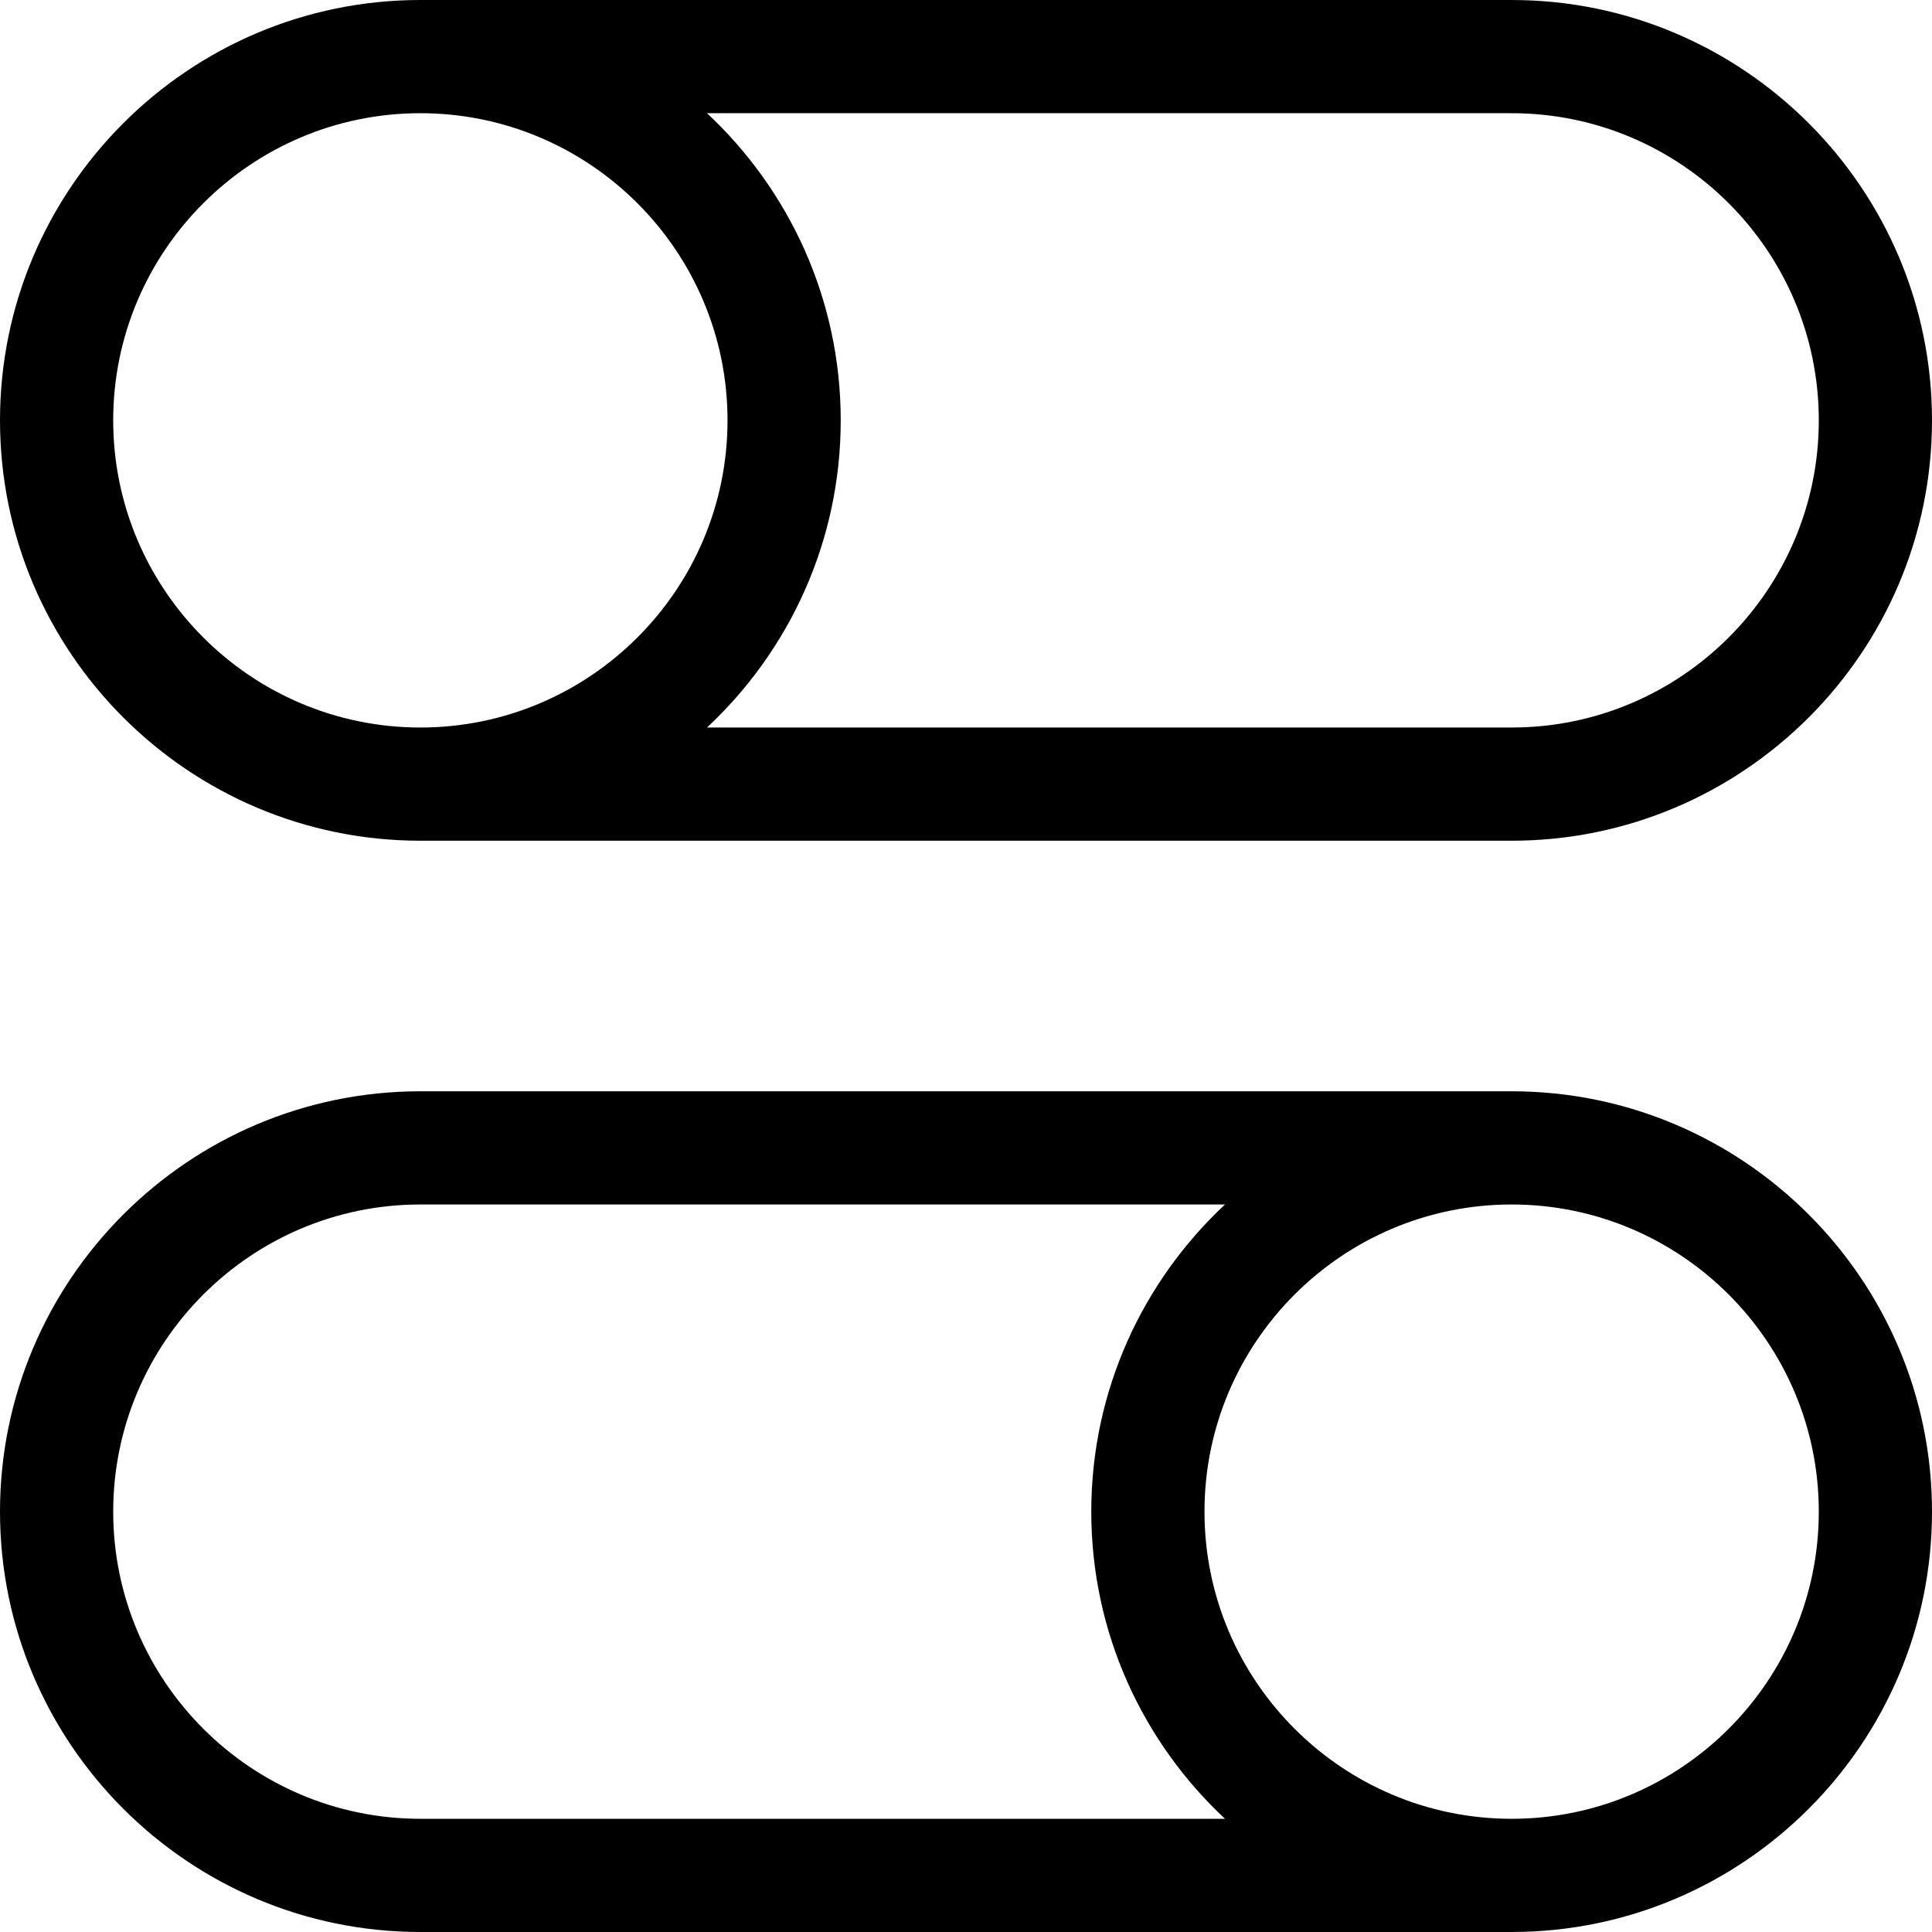 <?xml version="1.0" encoding="iso-8859-1"?>
<!-- Generator: Adobe Illustrator 19.0.0, SVG Export Plug-In . SVG Version: 6.00 Build 0)  -->
<svg version="1.1" id="Capa_1" xmlns="http://www.w3.org/2000/svg" xmlns:xlink="http://www.w3.org/1999/xlink" x="0px" y="0px"
	 viewBox="0 0 512 512" style="enable-background:new 0 0 512 512;" xml:space="preserve">
<g>
	<g>
		<path d="M400.601,0H111.4C49.974,0,0,49.974,0,111.4s49.974,111.4,111.4,111.4h289.201C462.026,222.8,512,172.826,512,111.4
			S462.026,0,400.601,0z M111.4,192.799c-44.884,0-81.4-36.515-81.4-81.399C30,66.516,66.516,30,111.4,30
			c44.884,0,81.4,36.516,81.4,81.4C192.8,156.284,156.284,192.799,111.4,192.799z M400.601,192.799H187.366
			c21.788-20.347,35.434-49.307,35.434-81.399c0-32.093-13.646-61.054-35.435-81.4h213.236C445.484,30,482,66.516,482,111.4
			C482,156.284,445.484,192.799,400.601,192.799z"/>
	</g>
</g>
<g>
	<g>
		<path d="M400.601,289.2H111.4C49.974,289.2,0,339.174,0,400.601C0,462.026,49.974,512,111.4,512h289.201
			C462.026,512,512,462.026,512,400.601C512,339.174,462.026,289.2,400.601,289.2z M111.4,482C66.516,482,30,445.484,30,400.601
			c0-44.884,36.516-81.4,81.4-81.4h213.235c-21.788,20.347-35.435,49.308-35.435,81.4s13.646,61.053,35.435,81.399H111.4z
			 M400.601,482c-44.884,0-81.4-36.516-81.4-81.399c0-44.884,36.516-81.4,81.4-81.4c44.884,0,81.399,36.516,81.399,81.4
			C482,445.484,445.484,482,400.601,482z"/>
	</g>
</g>
<g>
</g>
<g>
</g>
<g>
</g>
<g>
</g>
<g>
</g>
<g>
</g>
<g>
</g>
<g>
</g>
<g>
</g>
<g>
</g>
<g>
</g>
<g>
</g>
<g>
</g>
<g>
</g>
<g>
</g>
</svg>
